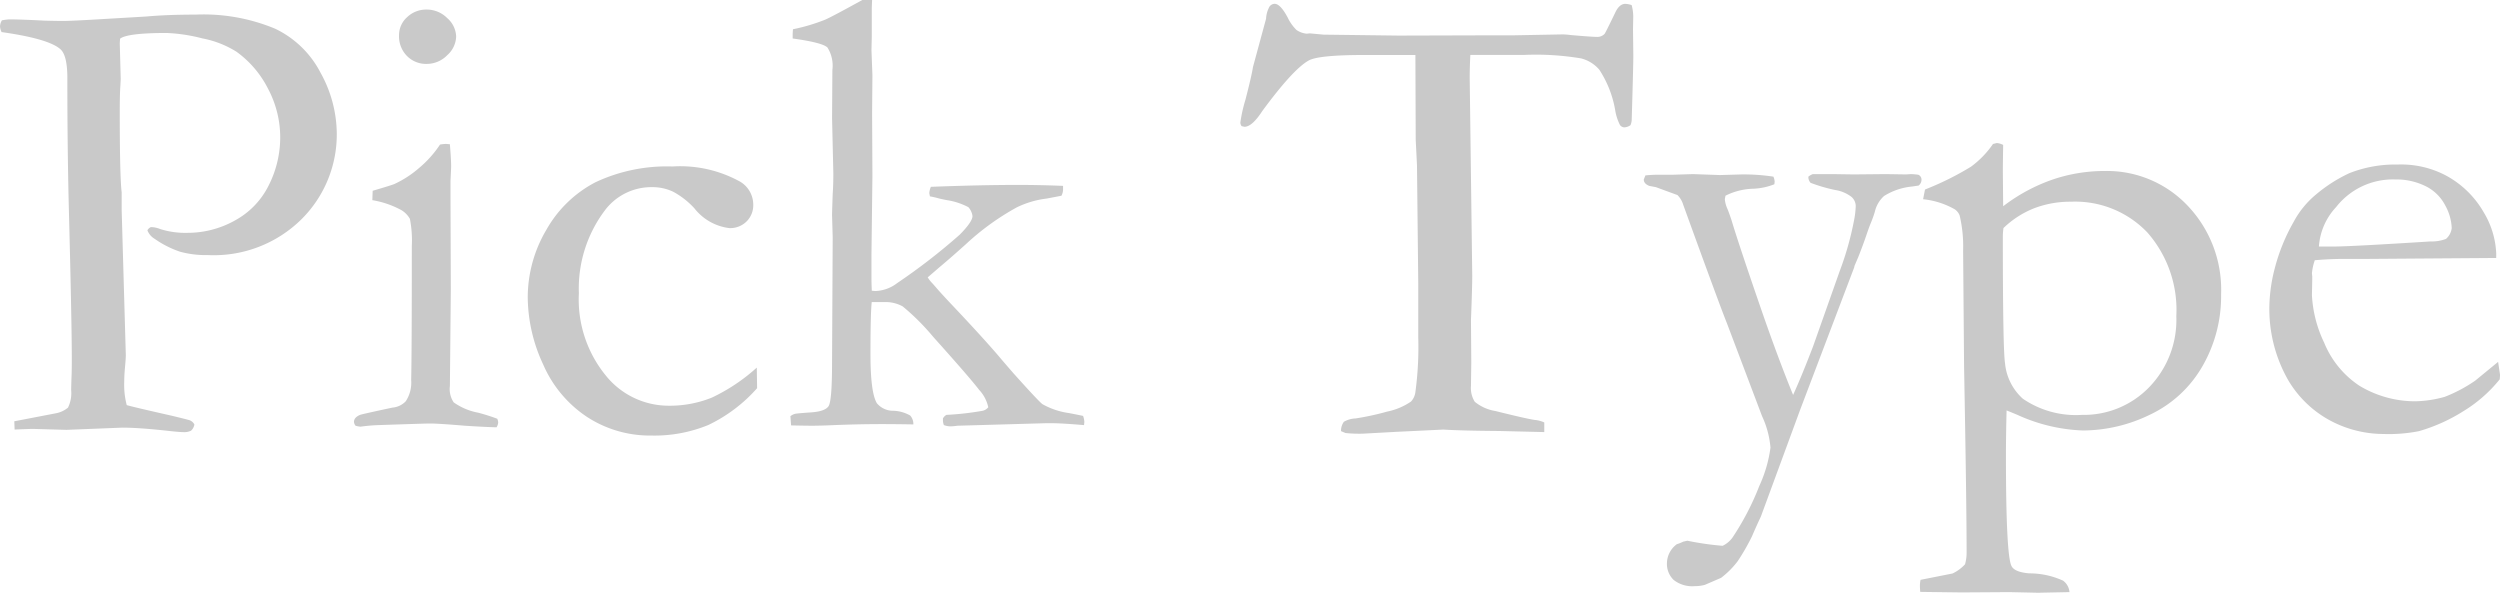 <?xml version="1.0" encoding="UTF-8" standalone="no"?>
<svg
   xmlns:dc="http://purl.org/dc/elements/1.1/"
   xmlns:cc="http://creativecommons.org/ns#"
   xmlns:rdf="http://www.w3.org/1999/02/22-rdf-syntax-ns#"
   xmlns:svg="http://www.w3.org/2000/svg"
   xmlns="http://www.w3.org/2000/svg"
   xmlns:sodipodi="http://sodipodi.sourceforge.net/DTD/sodipodi-0.dtd"
   xmlns:inkscape="http://www.inkscape.org/namespaces/inkscape"
   inkscape:version="1.0 (4035a4fb49, 2020-05-01)"
   sodipodi:docname="Pick Type-red_blue.svg"
   id="svg3"
   version="1.1"
   viewBox="0 0 230.537 54.668"
   height="54.668"
   width="230.537">
  <defs
     id="defs7" />
  <sodipodi:namedview
     inkscape:current-layer="svg3"
     inkscape:window-maximized="1"
     inkscape:window-y="-9"
     inkscape:window-x="69"
     inkscape:cy="14.087289"
     inkscape:cx="59.270754"
     inkscape:zoom="2.6199699"
     showgrid="false"
     id="namedview5"
     inkscape:window-height="1051"
     inkscape:window-width="1842"
     inkscape:pageshadow="2"
     inkscape:pageopacity="0"
     guidetolerance="10"
     gridtolerance="10"
     objecttolerance="10"
     borderopacity="1"
     bordercolor="#666666"
     pagecolor="#ffffff"
     inkscape:document-rotation="0" />
  <path
     style="fill:#c9c9c9;fill-opacity:1"
     transform="translate(-1.113 39.258)"
     d="M1.289-37.383a5.6,5.6,0,0,1,.674-.088q1,0,3.281.117,1.2.029,1.641.029.645,0,2.725-.117l4.98-.293q1.963-.176,4.57-.176a17.187,17.187,0,0,1,7.324,1.3,9.147,9.147,0,0,1,4.2,4.082A11.688,11.688,0,0,1,32.168-27a11.02,11.02,0,0,1-3.223,7.929,11.5,11.5,0,0,1-8.672,3.335,9,9,0,0,1-2.549-.308,9.1,9.1,0,0,1-2.344-1.187,1.548,1.548,0,0,1-.674-.791.668.668,0,0,1,.322-.293,2.282,2.282,0,0,1,.85.176,7.672,7.672,0,0,0,2.52.352,8.925,8.925,0,0,0,4.38-1.141,7.429,7.429,0,0,0,3.12-3.247,9.8,9.8,0,0,0,1.055-4.446,9.541,9.541,0,0,0-1.111-4.431,9.441,9.441,0,0,0-2.924-3.437,9.132,9.132,0,0,0-3.143-1.228,15.5,15.5,0,0,0-3.289-.5q-3.625,0-4.3.527l-.029.41.088,3.308-.029.585q-.059.791-.059,2.43,0,5.972.176,7.435v1.639L12.715-6.5q0,.293-.073,1.083T12.568-4.04A7.413,7.413,0,0,0,12.8-1.9q.7.2,4.1.966,1.582.381,1.729.439a.842.842,0,0,1,.41.381,1,1,0,0,1-.308.571,1.44,1.44,0,0,1-.747.132q-.352,0-1.641-.146Q13.828.176,12.393.176L7.236.381,4.16.293q-.293,0-1.7.059L2.432-.41,6.24-1.142a2.441,2.441,0,0,0,1.143-.527,3.022,3.022,0,0,0,.293-1.61q0-.263.029-1.142.029-.615.029-1.7,0-3.454-.293-14.724-.117-5.269-.117-10.714v-.5q0-2.108-.645-2.664Q5.6-35.684,1.26-36.3a1.352,1.352,0,0,1-.146-.527A1.209,1.209,0,0,1,1.289-37.383ZM37.91-36.006a2.217,2.217,0,0,1,.747-1.67,2.535,2.535,0,0,1,1.8-.7,2.66,2.66,0,0,1,1.9.791,2.344,2.344,0,0,1,.82,1.7,2.39,2.39,0,0,1-.82,1.714,2.636,2.636,0,0,1-1.9.806,2.467,2.467,0,0,1-1.816-.732A2.576,2.576,0,0,1,37.91-36.006ZM35.449-20.8l.029-.864q1.9-.558,2.051-.647a9.6,9.6,0,0,0,2.212-1.44,9.978,9.978,0,0,0,1.948-2.176,3.587,3.587,0,0,1,.557-.059l.352.029q.117,1.406.117,2.051,0,.146-.059,1.318v1.553l.029,8.438L42.6-3.662a2.19,2.19,0,0,0,.352,1.509,5.718,5.718,0,0,0,2.256.952,17.811,17.811,0,0,1,1.758.557.922.922,0,0,1,.088.352A.961.961,0,0,1,46.9.146Q45.762.117,43.975,0q-2.432-.205-3.223-.205-.381,0-4.687.146a15.715,15.715,0,0,0-1.7.146A2.031,2.031,0,0,1,33.9,0a.645.645,0,0,1-.146-.352q0-.41.557-.645.117-.059,2.988-.673a1.906,1.906,0,0,0,1.23-.585,3.107,3.107,0,0,0,.5-1.96q.059-2.252.059-12.345a10.34,10.34,0,0,0-.176-2.516,2.223,2.223,0,0,0-.776-.8A8.514,8.514,0,0,0,35.449-20.8ZM70.9-5.361l.029,1.9a14.106,14.106,0,0,1-4.512,3.4,13.09,13.09,0,0,1-5.244.967A10.624,10.624,0,0,1,55.254-.806,11.061,11.061,0,0,1,51.2-5.654a14.832,14.832,0,0,1-1.421-6.152,12.237,12.237,0,0,1,1.714-6.255,11.032,11.032,0,0,1,4.541-4.395,15.488,15.488,0,0,1,7.1-1.45,11.4,11.4,0,0,1,6.24,1.406,2.466,2.466,0,0,1,1.2,2.109,2.1,2.1,0,0,1-.615,1.553,2.141,2.141,0,0,1-1.582.615,4.831,4.831,0,0,1-3.223-1.816,7.435,7.435,0,0,0-1.963-1.538A4.452,4.452,0,0,0,61.23-22a5.353,5.353,0,0,0-4.336,2.139,11.969,11.969,0,0,0-2.4,7.646,11.073,11.073,0,0,0,2.461,7.559A7.432,7.432,0,0,0,62.7-1.846a10.368,10.368,0,0,0,4.058-.747A16.951,16.951,0,0,0,70.9-5.361ZM74.063-.029,74-.879a1.156,1.156,0,0,1,.439-.22q.205-.044,1.479-.132t1.6-.571q.322-.483.322-4L77.9-17.359l-.059-2.049q0-.263.059-1.961.059-.791.059-1.9l-.117-5.093.029-4.449a3.132,3.132,0,0,0-.454-2.064q-.454-.454-3.208-.834v-.352q0-.176.029-.5a17.192,17.192,0,0,0,2.959-.879q.674-.293,3.428-1.816h.908q-.029.674-.029.82v2.549l-.029,1.26.088,2.314-.029,3.486.029,5.8-.088,7.207v2.227q0,.41.029,1.143l.322.029a3.477,3.477,0,0,0,2.021-.732,55.84,55.84,0,0,0,5.771-4.468q1.172-1.187,1.172-1.714a1.5,1.5,0,0,0-.381-.82,6.273,6.273,0,0,0-1.963-.645q-.322-.059-.7-.146a8.828,8.828,0,0,0-.879-.205l-.059-.293a1.793,1.793,0,0,1,.146-.586q4.629-.176,8.057-.176,1.934,0,4.131.088v.381a1.352,1.352,0,0,1-.146.527q-.439.088-1.377.264a8.62,8.62,0,0,0-2.754.816,23.407,23.407,0,0,0-4.658,3.367q-1.436,1.292-2.49,2.172l-1.055.91a3.079,3.079,0,0,0,.381.5q.117.117.469.527t1.26,1.377q3.164,3.34,4.688,5.156.5.586,1.113,1.289,2.285,2.549,2.666,2.842a6.875,6.875,0,0,0,2.432.82q.762.146,1.318.264a1.884,1.884,0,0,1,.117.557l-.029.293q-2.08-.176-2.988-.176h-.527L89.414,0a6.238,6.238,0,0,1-.645.059,1.8,1.8,0,0,1-.615-.117,1.194,1.194,0,0,1-.088-.41V-.674A.824.824,0,0,1,88.388-1a26.84,26.84,0,0,0,3.358-.381.95.95,0,0,0,.5-.322,3.4,3.4,0,0,0-.848-1.611q-.848-1.113-4.24-4.893A21.2,21.2,0,0,0,84.36-11a3.268,3.268,0,0,0-1.743-.4H81.5q-.117,1.051-.117,4.82,0,3.506.586,4.5a1.935,1.935,0,0,0,1.523.7,3.344,3.344,0,0,1,1.553.439,1.162,1.162,0,0,1,.293.82q-1.758-.029-2.959-.029-1.934,0-4.219.088Q76.787,0,76,0,75.41,0,74.063-.029Zm42.6-33.076,1.2-4.424a2.544,2.544,0,0,1,.322-1.128.6.6,0,0,1,.469-.249q.527,0,1.2,1.26a4.048,4.048,0,0,0,.82,1.157,1.987,1.987,0,0,0,.938.337l.293-.029,1.26.117,6.914.088L138.252-36h2.4l4.541-.086a5.857,5.857,0,0,1,.732.057q1.992.174,2.461.174a.907.907,0,0,0,.7-.288q.088-.114.967-1.934.381-.825.938-.825a1.941,1.941,0,0,1,.586.116,4.328,4.328,0,0,1,.146,1.046L151.7-36.58l.029,2.471q0,.9-.146,5.815a1.405,1.405,0,0,1-.117.581,1.093,1.093,0,0,1-.557.2.517.517,0,0,1-.41-.218,4.582,4.582,0,0,1-.439-1.35,9.817,9.817,0,0,0-1.465-3.746,3.26,3.26,0,0,0-1.685-1.046,25.3,25.3,0,0,0-5.259-.32H136.7q-.059,1.173-.059,2.141l.234,18.209q0,1.085-.117,4.1l.029,3.9-.029,2.17a2.376,2.376,0,0,0,.352,1.466,4,4,0,0,0,1.9.85q2.7.675,3.6.821a2.67,2.67,0,0,1,.908.234V.586l-4.16-.1q-3.428-.026-5.156-.13l-4.277.205L126.8.732a12.217,12.217,0,0,1-1.611-.059L124.775.5a1.413,1.413,0,0,1,.264-.864,2.338,2.338,0,0,1,1.084-.308,24.5,24.5,0,0,0,2.9-.63,5.99,5.99,0,0,0,2.2-.923,1.543,1.543,0,0,0,.41-.879,30.9,30.9,0,0,0,.264-5.068v-4.98l-.117-10.869-.117-2.344-.029-7.822h-4.717q-4.219,0-5.127.511-1.436.8-4.277,4.66-.937,1.449-1.641,1.449l-.264-.059a.594.594,0,0,1-.117-.322,13.548,13.548,0,0,1,.469-2.109Q116.543-32.314,116.66-33.105Zm36.182,10.02q.645-.059,1.084-.059h1.406l1.9-.059,2.49.088,2.021-.059a18.574,18.574,0,0,1,2.9.205,1.351,1.351,0,0,1,.117.469l-.029.234a5.935,5.935,0,0,1-1.9.41,6.042,6.042,0,0,0-2.607.645l-.059.322a2.662,2.662,0,0,0,.235.88q.147.352.383,1.057.647,2.172,2.795,8.394,1.559,4.49,2.883,7.719.807-1.771,1.845-4.487l2.46-6.955a27.9,27.9,0,0,0,1.294-4.557,8.02,8.02,0,0,0,.176-1.436,1.148,1.148,0,0,0-.381-.82,3.3,3.3,0,0,0-1.523-.645,14.863,14.863,0,0,1-2.256-.659.765.765,0,0,1-.205-.571,1.405,1.405,0,0,1,.41-.234H170.1l1.963.029,2.93-.029,1.875.029.469-.029a6.191,6.191,0,0,1,.674.059.49.49,0,0,1,.293.469.694.694,0,0,1-.264.527l-.586.088a5.91,5.91,0,0,0-2.607.879,2.8,2.8,0,0,0-.85,1.465,10.658,10.658,0,0,1-.381,1.055q-.146.351-.424,1.171t-.717,1.932l-.351.819-.029.146L167.117-1.479l-3.629,9.865q-.352.735-.821,1.822a19.694,19.694,0,0,1-1.32,2.293,7.891,7.891,0,0,1-1.526,1.528l-1.5.647a3.622,3.622,0,0,1-.939.118,2.764,2.764,0,0,1-1.936-.576,2.057,2.057,0,0,1-.616-1.58,2.22,2.22,0,0,1,.91-1.712,3.659,3.659,0,0,0,.586-.234l.382-.088a26.693,26.693,0,0,0,3.256.469,2.393,2.393,0,0,0,.91-.759,24.636,24.636,0,0,0,2.471-4.754,12.386,12.386,0,0,0,1.033-3.539,8.541,8.541,0,0,0-.776-2.9l-3.257-8.613q-.675-1.67-4.02-10.9a2.1,2.1,0,0,0-.527-.879L153.809-22l-.615-.117q-.5-.205-.5-.586Zm25.342,38.407q-.029-.331-.029-.6a2.737,2.737,0,0,1,.059-.511l2.951-.585a3.733,3.733,0,0,0,1.15-.849,3.918,3.918,0,0,0,.146-1.054q0-4.508-.234-17.183l-.088-10.714a12.374,12.374,0,0,0-.322-3.22,1.248,1.248,0,0,0-.439-.556,7.428,7.428,0,0,0-2.93-.937l.176-.894a27.1,27.1,0,0,0,4.233-2.1,8.715,8.715,0,0,0,2.036-2.1l.352-.088a1.552,1.552,0,0,1,.586.176q-.029,1.846-.029,2.432l.029,3.223a16.2,16.2,0,0,1,4.512-2.446,14.856,14.856,0,0,1,4.863-.806,10.236,10.236,0,0,1,7.617,3.179,11.225,11.225,0,0,1,3.105,8.188,12.9,12.9,0,0,1-1.746,6.68,10.964,10.964,0,0,1-4.812,4.424A14.206,14.206,0,0,1,193.194.439,15.848,15.848,0,0,1,187.15-1q-.557-.234-1-.41-.059,2.348-.059,4.168,0,9.07.5,10.156.265.587,1.649.7a7.508,7.508,0,0,1,3.121.674,1.462,1.462,0,0,1,.589,1.055l-2.907.059-2.642-.059-4.4.029Zm7.676-33.544a5.409,5.409,0,0,0-.059.762q0,10.459.205,11.719a5.01,5.01,0,0,0,1.641,3.252A8.66,8.66,0,0,0,193.1-1a8.38,8.38,0,0,0,6.182-2.534,8.926,8.926,0,0,0,2.52-6.577,10.809,10.809,0,0,0-2.666-7.705,9.19,9.19,0,0,0-7.031-2.842,9.344,9.344,0,0,0-3.4.6A8.581,8.581,0,0,0,185.859-18.223ZM231.3-15.469l-11.748.086-2.227,0q-1.348,0-2.754.122a5.165,5.165,0,0,0-.264,1.2l.029.293v.293l-.029,1.436a11.431,11.431,0,0,0,1.128,4.38,8.706,8.706,0,0,0,3.223,3.955,9.931,9.931,0,0,0,5.229,1.45,10.783,10.783,0,0,0,2.666-.41,13.494,13.494,0,0,0,2.813-1.494l2.109-1.729.176,1.172a3.554,3.554,0,0,1-.029.439,12.869,12.869,0,0,1-3.34,2.93A15.911,15.911,0,0,1,224.18.5,14.3,14.3,0,0,1,220.9.762a10.5,10.5,0,0,1-4.1-.85,9.986,9.986,0,0,1-4.7-4.146,13.233,13.233,0,0,1-1.714-6.929,14.861,14.861,0,0,1,.483-3.311,17.408,17.408,0,0,1,1.743-4.307,8.438,8.438,0,0,1,2.08-2.549,13.759,13.759,0,0,1,3.076-1.963,11.466,11.466,0,0,1,4.424-.791,8.843,8.843,0,0,1,4.453,1,8.832,8.832,0,0,1,3.5,3.4,7.954,7.954,0,0,1,1.157,3.809Zm-16.348-1.055h1.377q1.494,0,8.906-.469a3.71,3.71,0,0,0,1.436-.234,1.561,1.561,0,0,0,.527-1,4.672,4.672,0,0,0-.586-2.065,4.038,4.038,0,0,0-1.8-1.787,6.062,6.062,0,0,0-2.827-.63,6.643,6.643,0,0,0-5.449,2.549A5.893,5.893,0,0,0,214.951-16.523Z"
     data-name="Path 2"
     id="Path_2" />
</svg>
